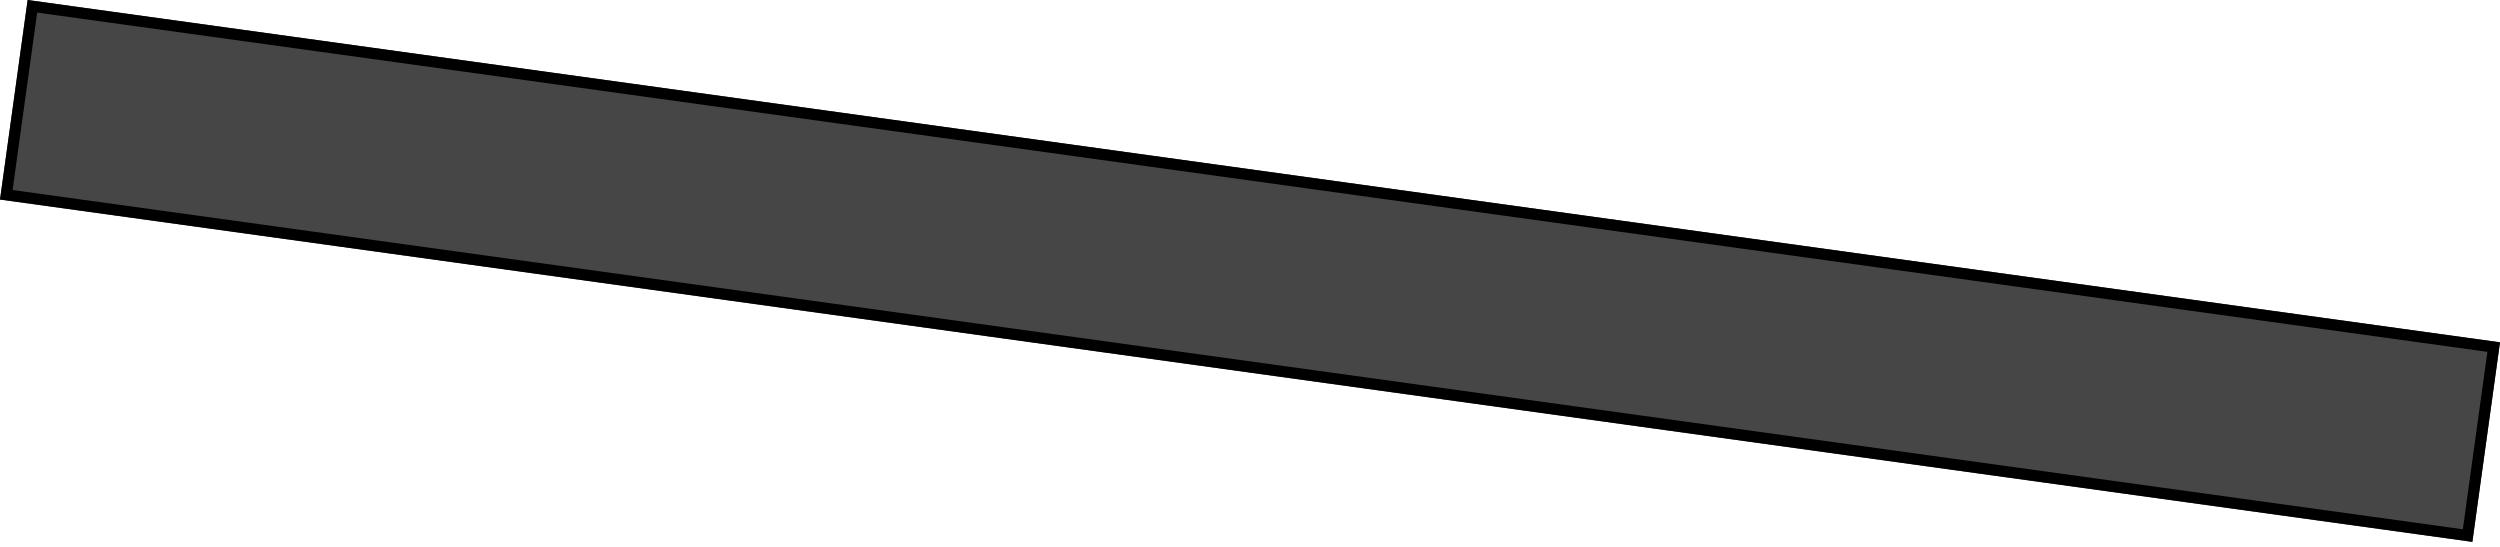 <svg width="224" height="49" viewBox="0 0 224 49" fill="none" xmlns="http://www.w3.org/2000/svg">
<g filter="url(#filter0_f_35_135)">
<path d="M2.476 0L224 30.671L221.524 48.552L0 17.881L2.476 0Z" fill="#464646"/>
<path d="M2.904 0.565L223.435 31.099L221.096 47.986L0.565 17.453L2.904 0.565Z" stroke="black"/>
</g>
<defs>
<filter id="filter0_f_35_135" x="-40.114" y="-40.114" width="304.229" height="128.781" filterUnits="userSpaceOnUse" color-interpolation-filters="sRGB">
<feFlood flood-opacity="0" result="BackgroundImageFix"/>
<feBlend mode="normal" in="SourceGraphic" in2="BackgroundImageFix" result="shape"/>
<feGaussianBlur stdDeviation="20" result="effect1_foregroundBlur_35_135"/>
</filter>
</defs>
</svg>
